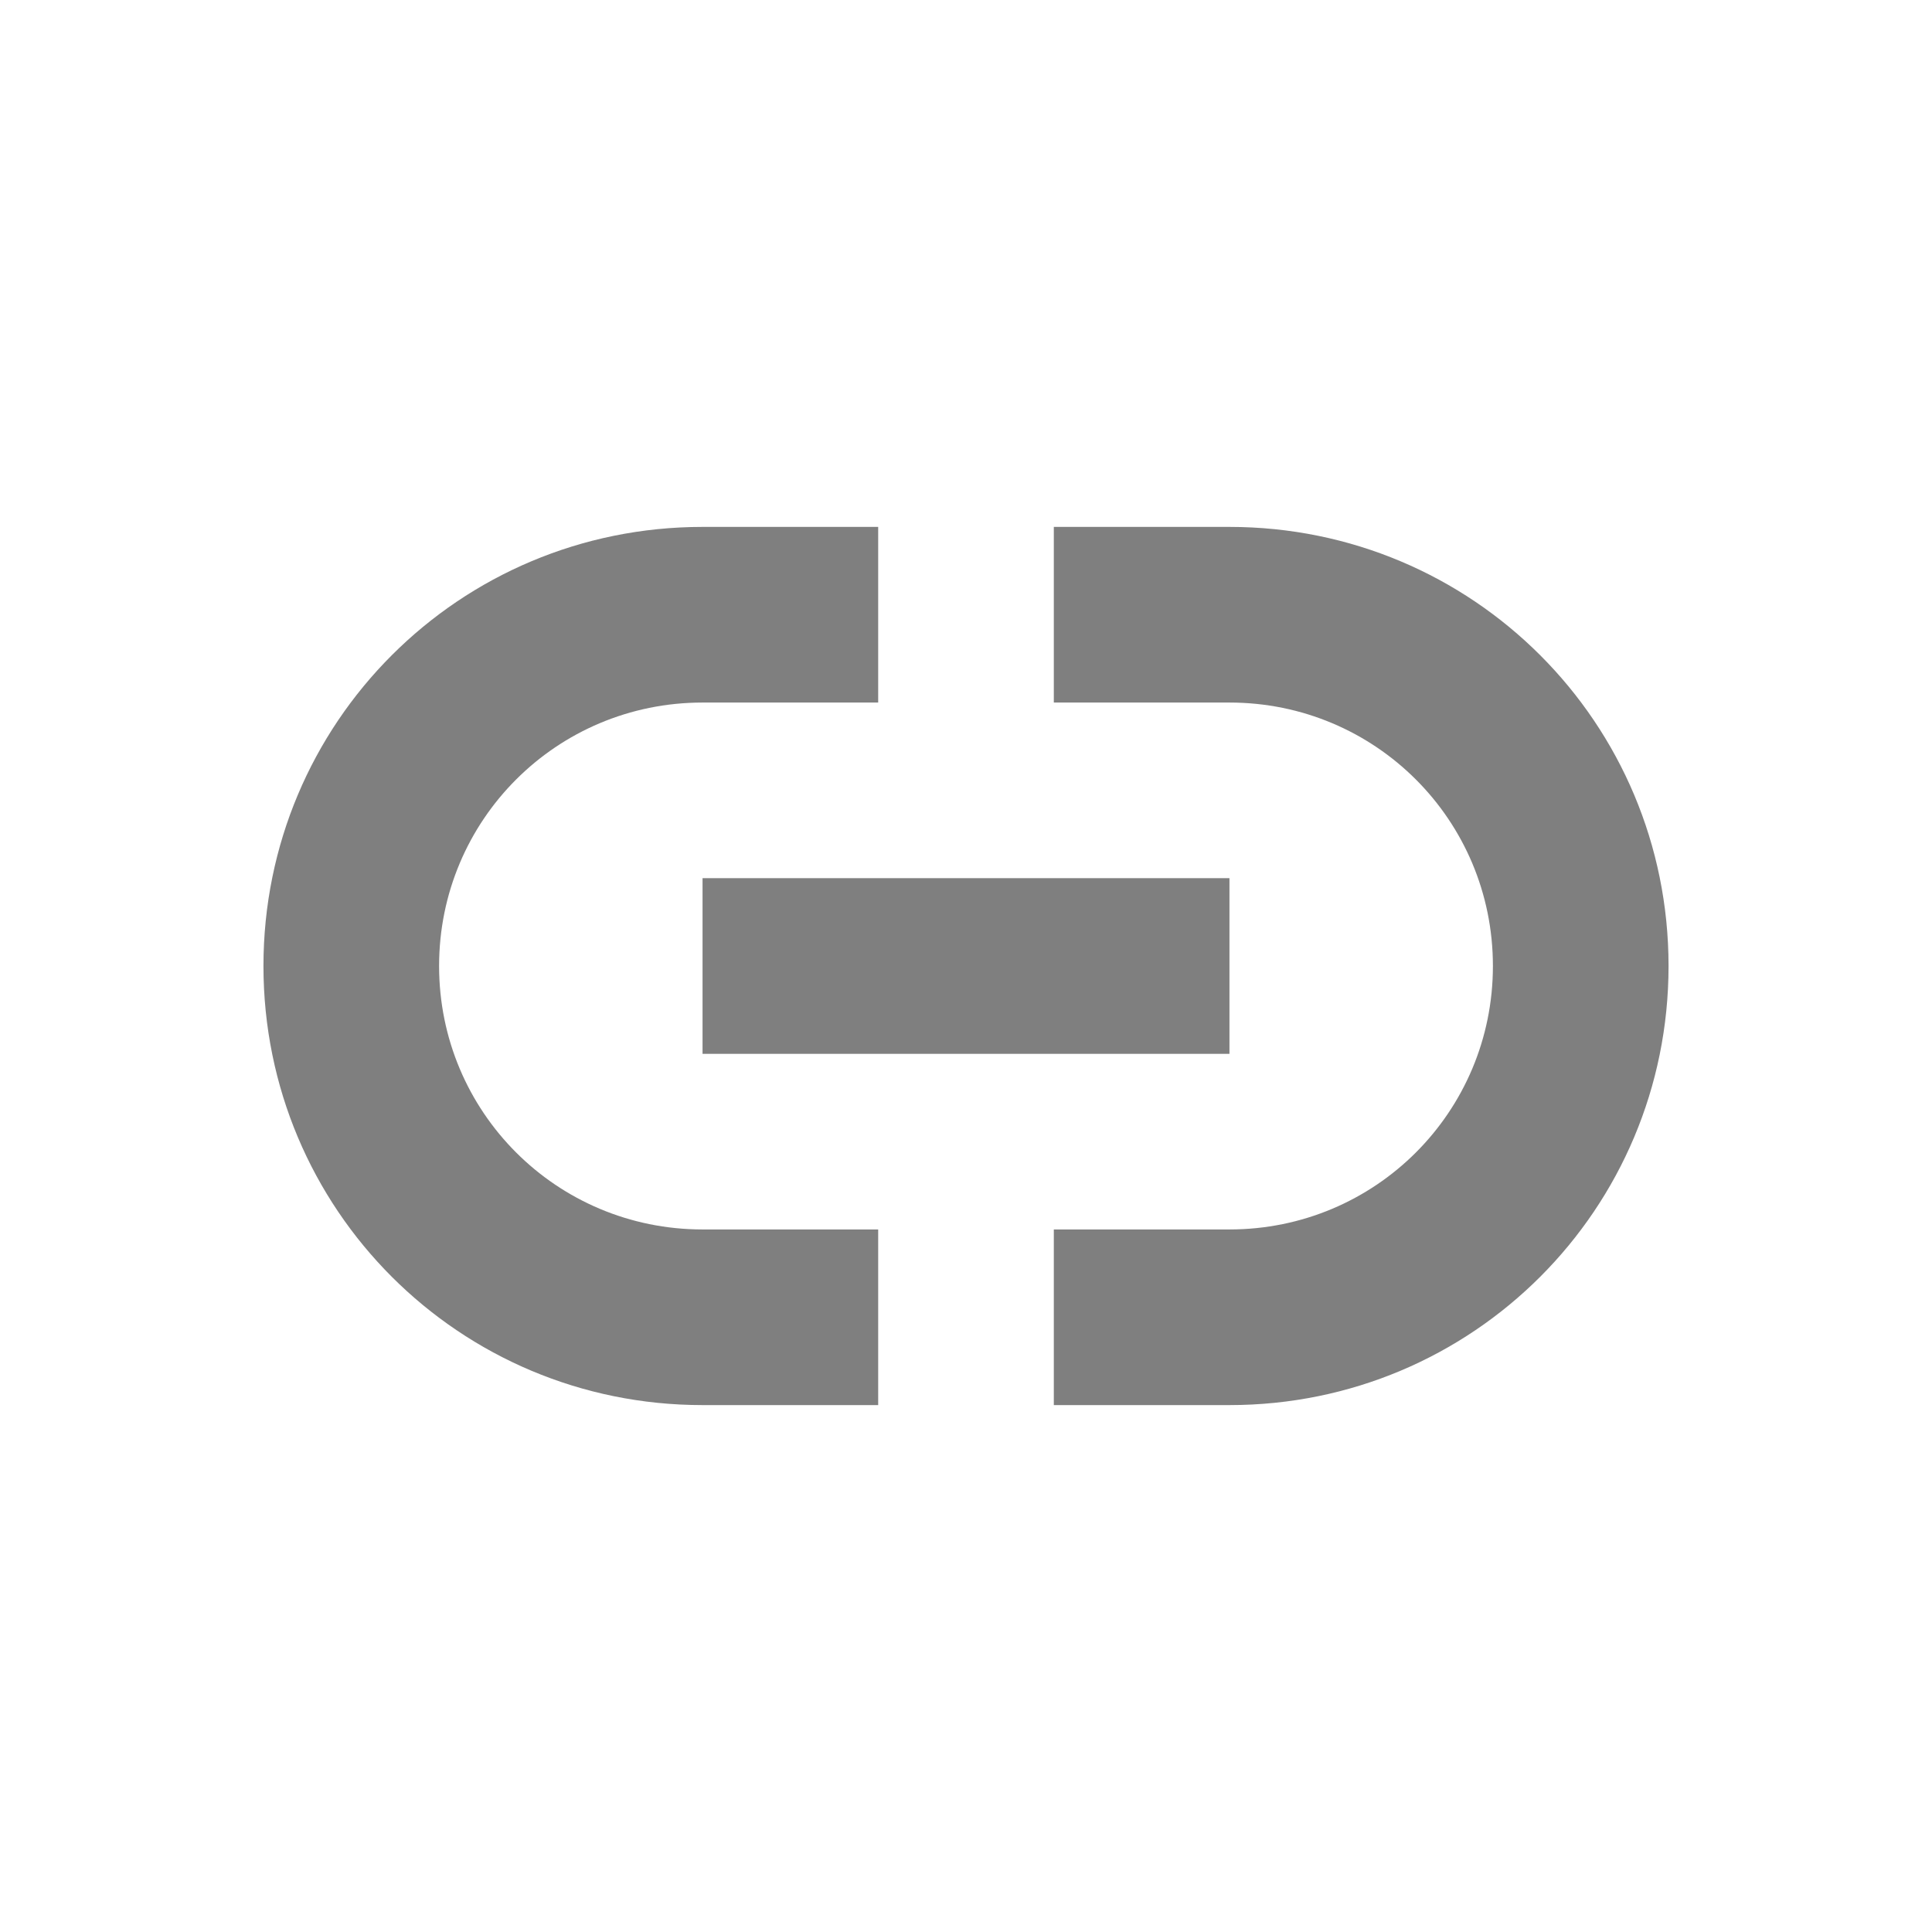 <?xml version="1.0" encoding="UTF-8" standalone="no"?>
<!--Created with Inkscape (http://www.inkscape.org/)-->
<svg id="svg7384" xmlns:rdf="http://www.w3.org/1999/02/22-rdf-syntax-ns#" style="enable-background:new" xmlns="http://www.w3.org/2000/svg" height="22" width="22" version="1.1" xmlns:cc="http://creativecommons.org/ns#" xmlns:dc="http://purl.org/dc/elements/1.1/">
 <g id="layer12" transform="translate(-265 -33)">
  <path id="rect10520" opacity=".5" style="enable-background:new" d="m273 39c-2.77 0-5 2.23-5 5s2.23 5 5 5h2v-2h-2c-1.662 0-3-1.338-3-3s1.338-3 3-3h2v-2h-2zm4 0v2h2c1.662 0 3 1.338 3 3s-1.338 3-3 3h-2v2h2c2.77 0 5-2.23 5-5s-2.23-5-5-5h-2zm-4 4v2h6v-2h-6z"/>
 </g>
</svg>
